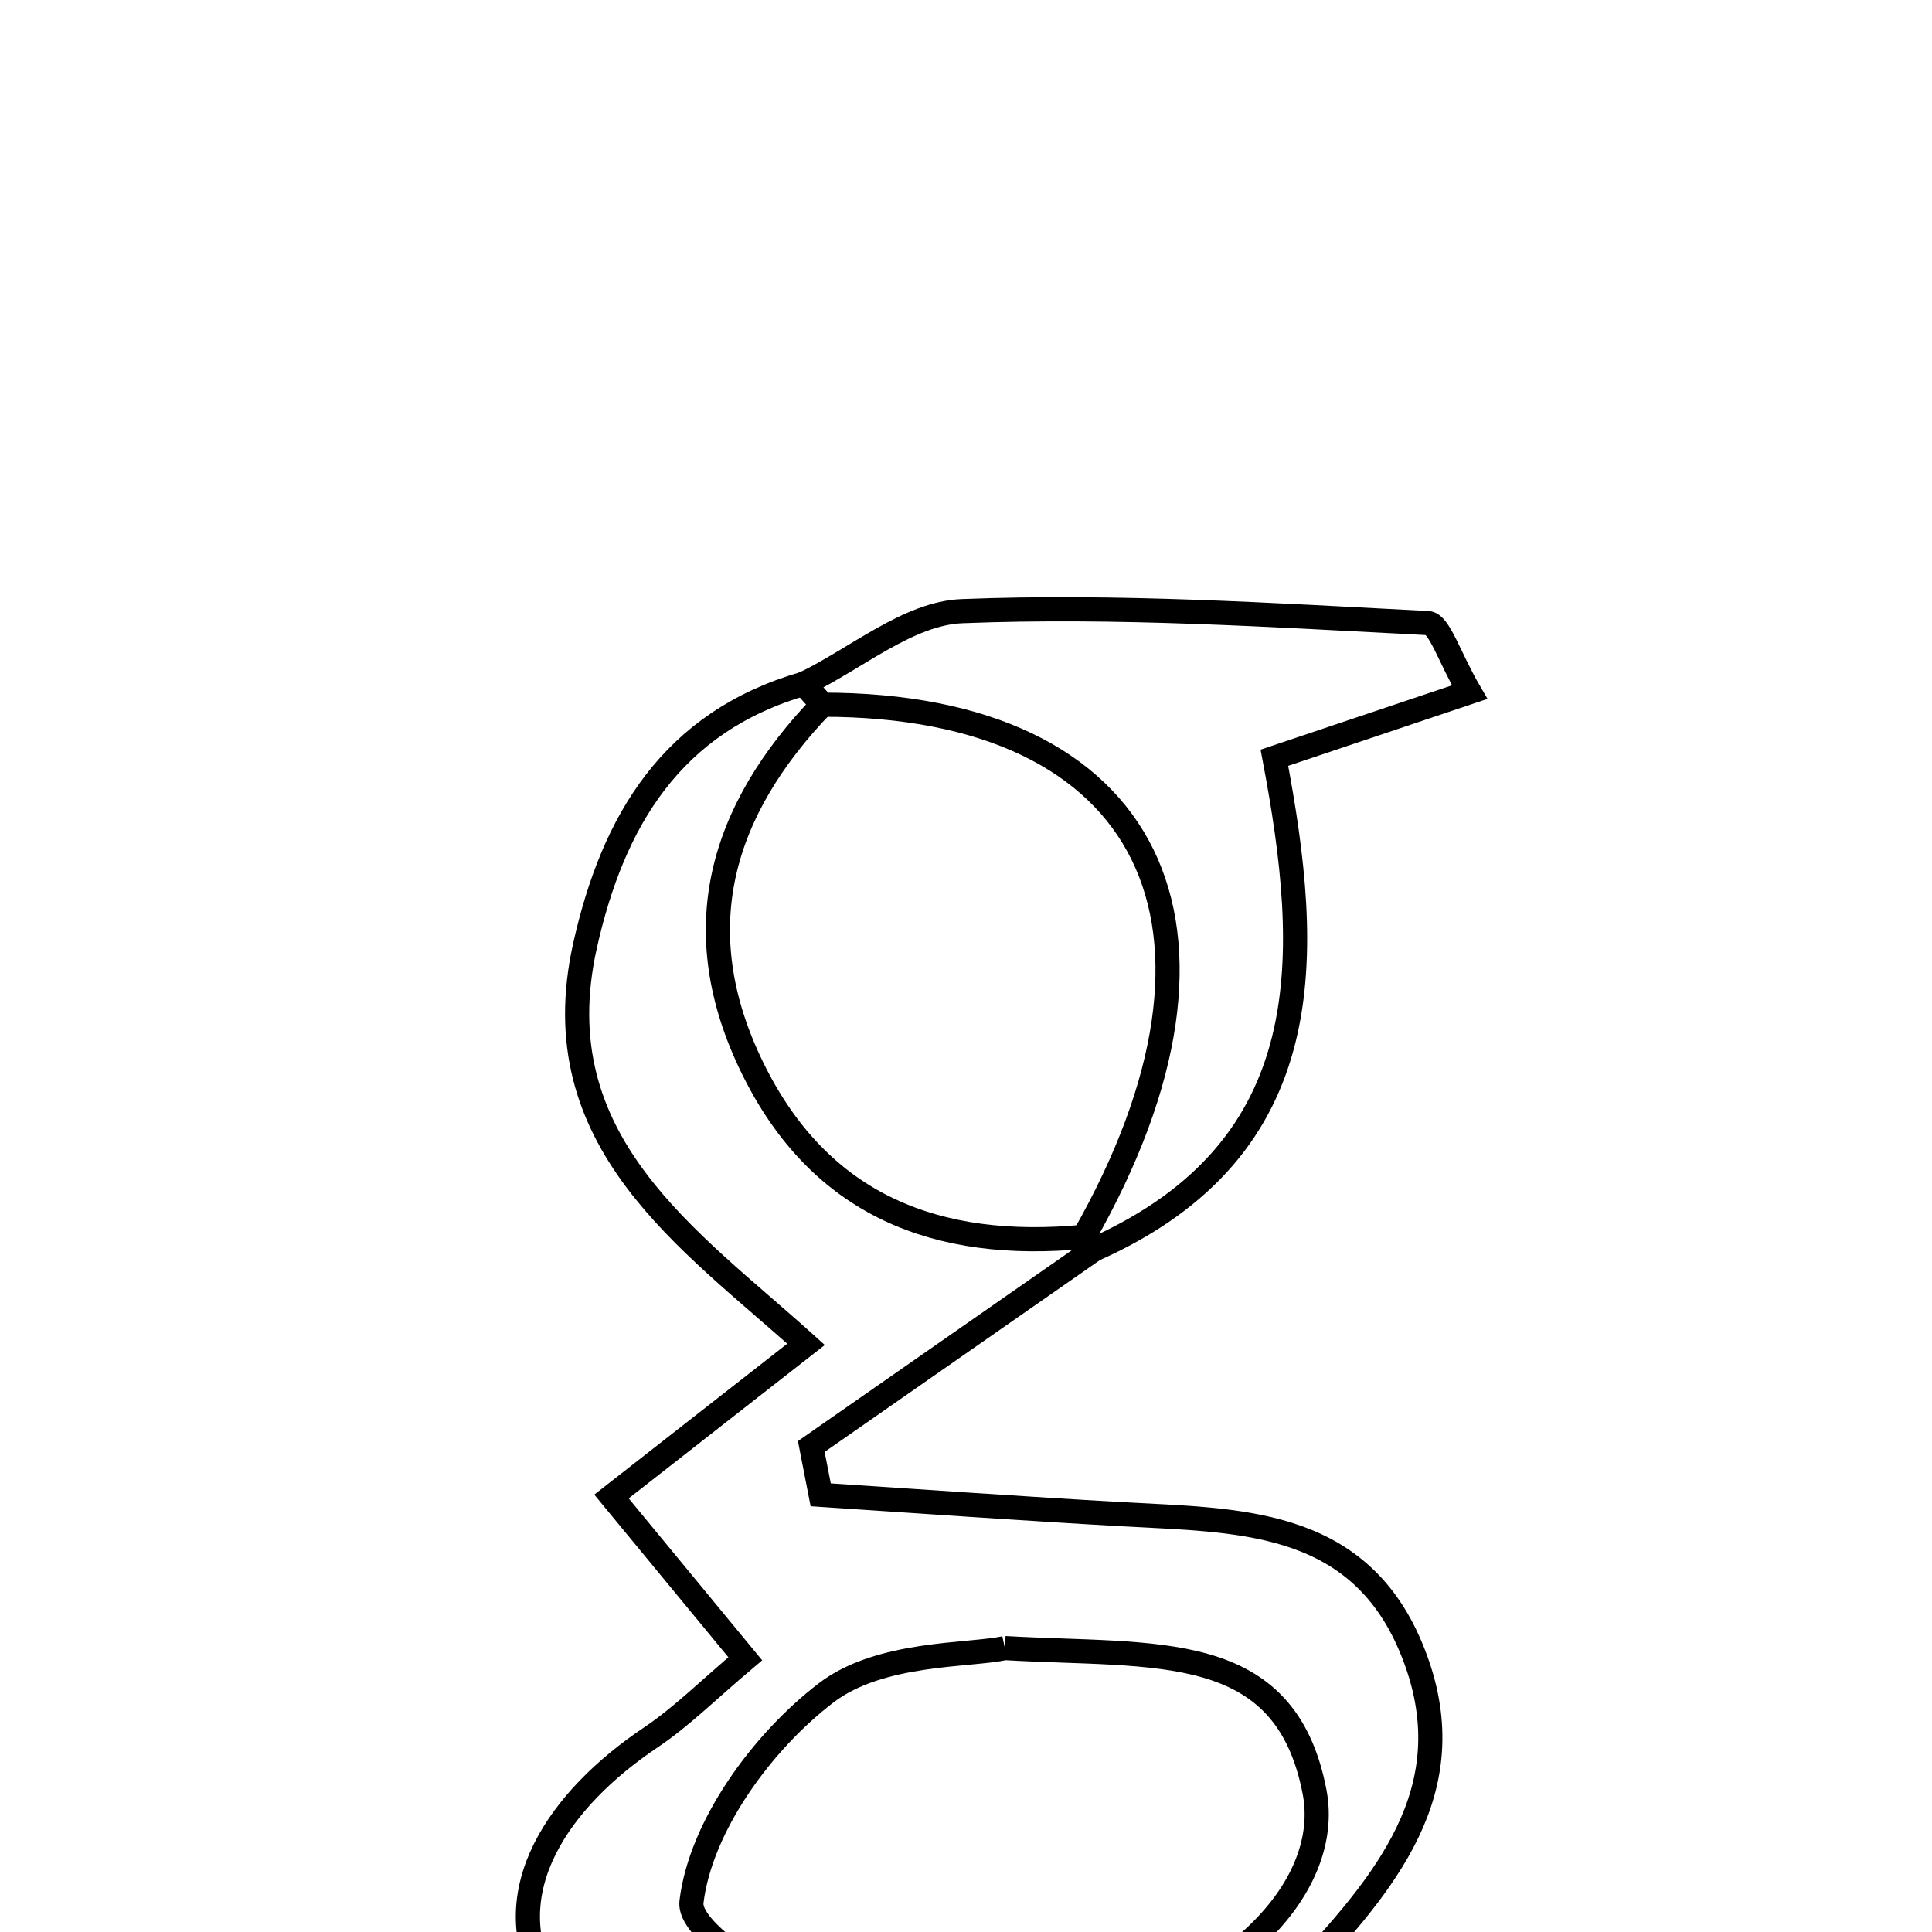 <svg xmlns="http://www.w3.org/2000/svg" viewBox="0.0 0.0 24.0 24.0" height="200px" width="200px"><path fill="none" stroke="black" stroke-width=".3" stroke-opacity="1.0"  filling="0" d="M11.951 7.592 C13.875 7.516 15.809 7.641 17.737 7.74 C17.881 7.747 18.004 8.166 18.256 8.598 C17.411 8.882 16.669 9.131 15.831 9.413 C16.295 11.863 16.426 14.256 13.592 15.521 L13.463 15.365 C15.654 11.515 14.299 8.754 10.218 8.754 C10.141 8.667 10.064 8.58 9.987 8.494 C10.641 8.178 11.286 7.618 11.951 7.592"></path>
<path fill="none" stroke="black" stroke-width=".3" stroke-opacity="1.0"  filling="0" d="M9.986 8.493 C10.063 8.58 10.14 8.666 10.217 8.753 C8.95 10.07 8.509 11.553 9.348 13.267 C10.19 14.986 11.647 15.536 13.462 15.364 L13.591 15.521 C12.421 16.337 11.25 17.153 10.078 17.969 C10.117 18.169 10.156 18.369 10.195 18.569 C11.442 18.651 12.69 18.74 13.938 18.81 C15.352 18.89 16.845 18.85 17.522 20.452 C18.227 22.123 17.3 23.285 16.224 24.444 C14.387 26.421 12.075 27.096 9.562 26.625 C8.524 26.431 7.293 25.57 6.787 24.659 C6.139 23.491 6.955 22.34 8.083 21.584 C8.468 21.326 8.801 20.991 9.258 20.606 C8.734 19.97 8.249 19.382 7.596 18.59 C8.445 17.926 9.153 17.373 10.013 16.7 C8.564 15.392 6.723 14.186 7.267 11.749 C7.614 10.193 8.348 8.967 9.986 8.493"></path>
<path fill="none" stroke="black" stroke-width=".3" stroke-opacity="1.0"  filling="0" d="M12.483 20.473 C14.364 20.582 15.964 20.354 16.33 22.259 C16.566 23.488 15.201 24.785 13.371 25.115 C12.55 25.264 11.616 25.425 10.869 25.176 C9.984 24.88 8.536 24.062 8.59 23.624 C8.704 22.684 9.468 21.635 10.267 21.026 C10.937 20.517 12.036 20.57 12.483 20.473"></path></svg>
